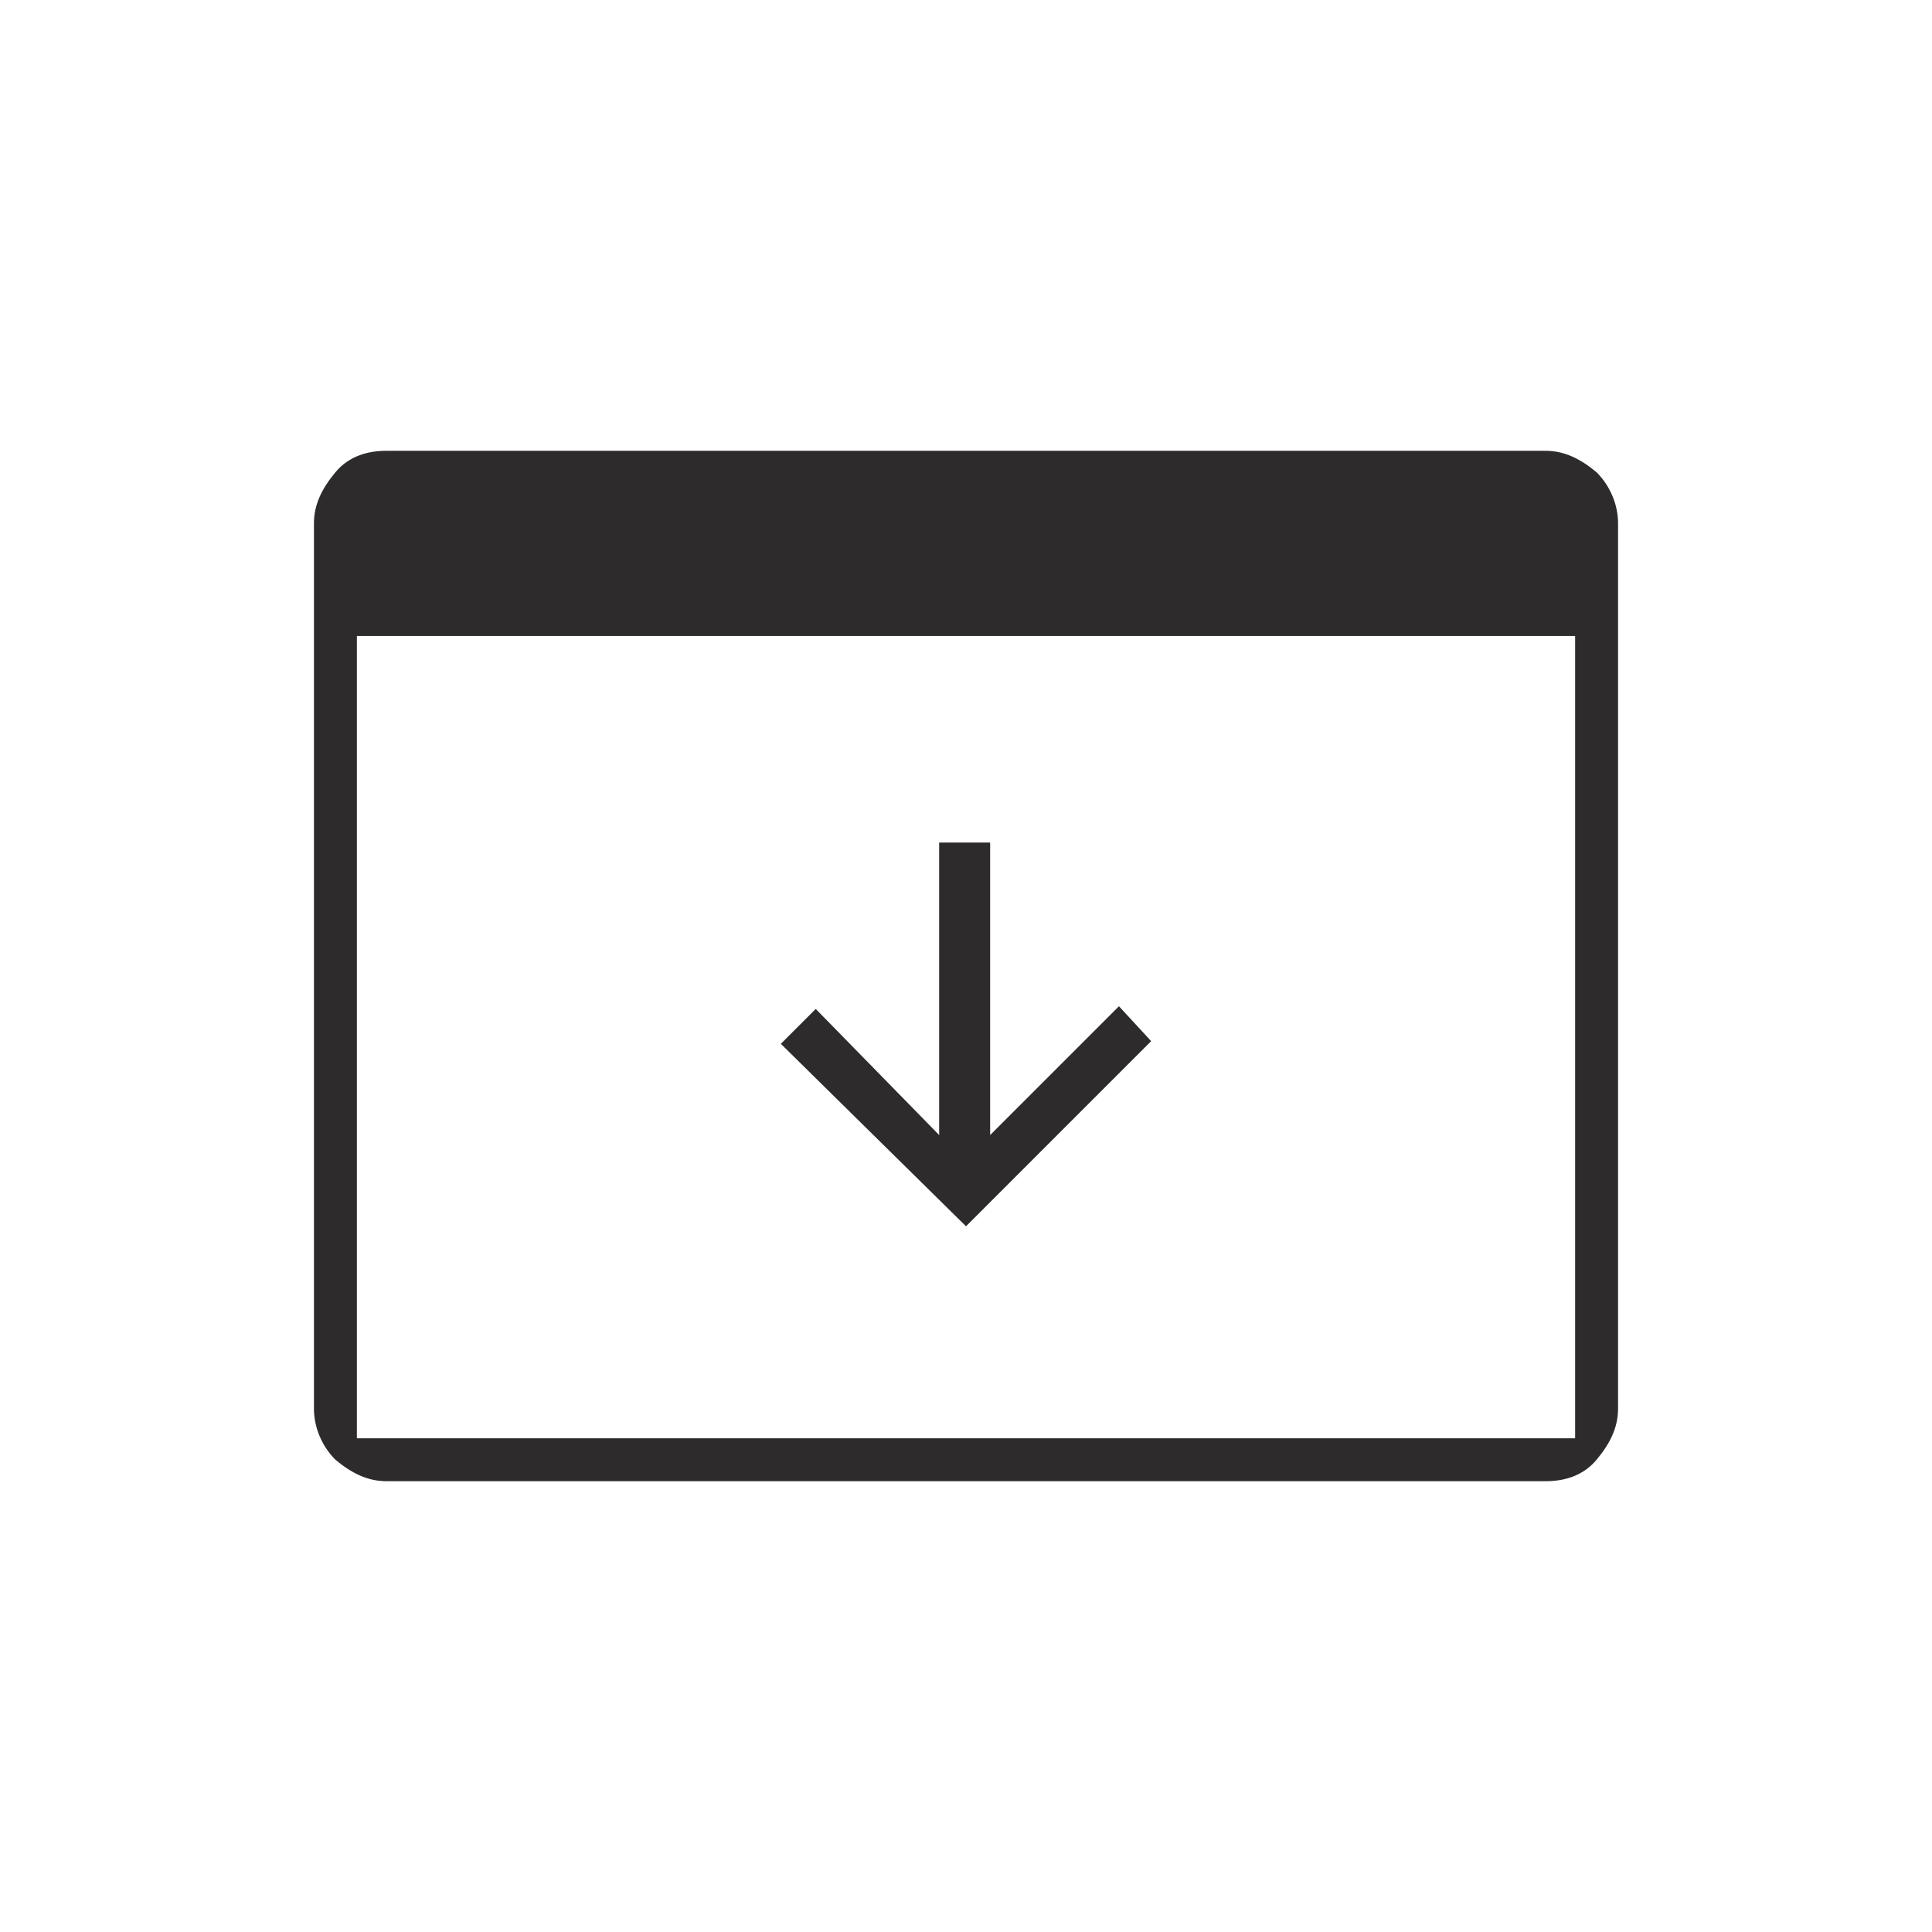 <?xml version="1.0" encoding="utf-8"?>
<!-- Generator: Adobe Illustrator 25.1.0, SVG Export Plug-In . SVG Version: 6.00 Build 0)  -->
<svg version="1.1" id="Layer_1" xmlns="http://www.w3.org/2000/svg" xmlns:xlink="http://www.w3.org/1999/xlink" x="0px" y="0px"
	 viewBox="0 0 72 72" style="enable-background:new 0 0 72 72;" xml:space="preserve">
<style type="text/css">
	.st0{fill:#2D2B2B;}
</style>
<path class="st0" d="M14.4,55.2c-0.7,0-1.3-0.3-1.9-0.8c-0.5-0.5-0.8-1.2-0.8-1.9v-33c0-0.7,0.3-1.3,0.8-1.9s1.2-0.8,1.9-0.8h43.2
	c0.7,0,1.3,0.3,1.9,0.8c0.5,0.5,0.8,1.2,0.8,1.9v33c0,0.7-0.3,1.3-0.8,1.9s-1.2,0.8-1.9,0.8H14.4z M13.3,53.6h45.4V23.7H13.3V53.6z"
	/>
<polygon class="st0" points="29.1,38.9 30.4,37.6 35,42.3 35,31.4 36.9,31.4 36.9,42.3 41.7,37.5 42.9,38.8 36,45.7 "/>
</svg>
